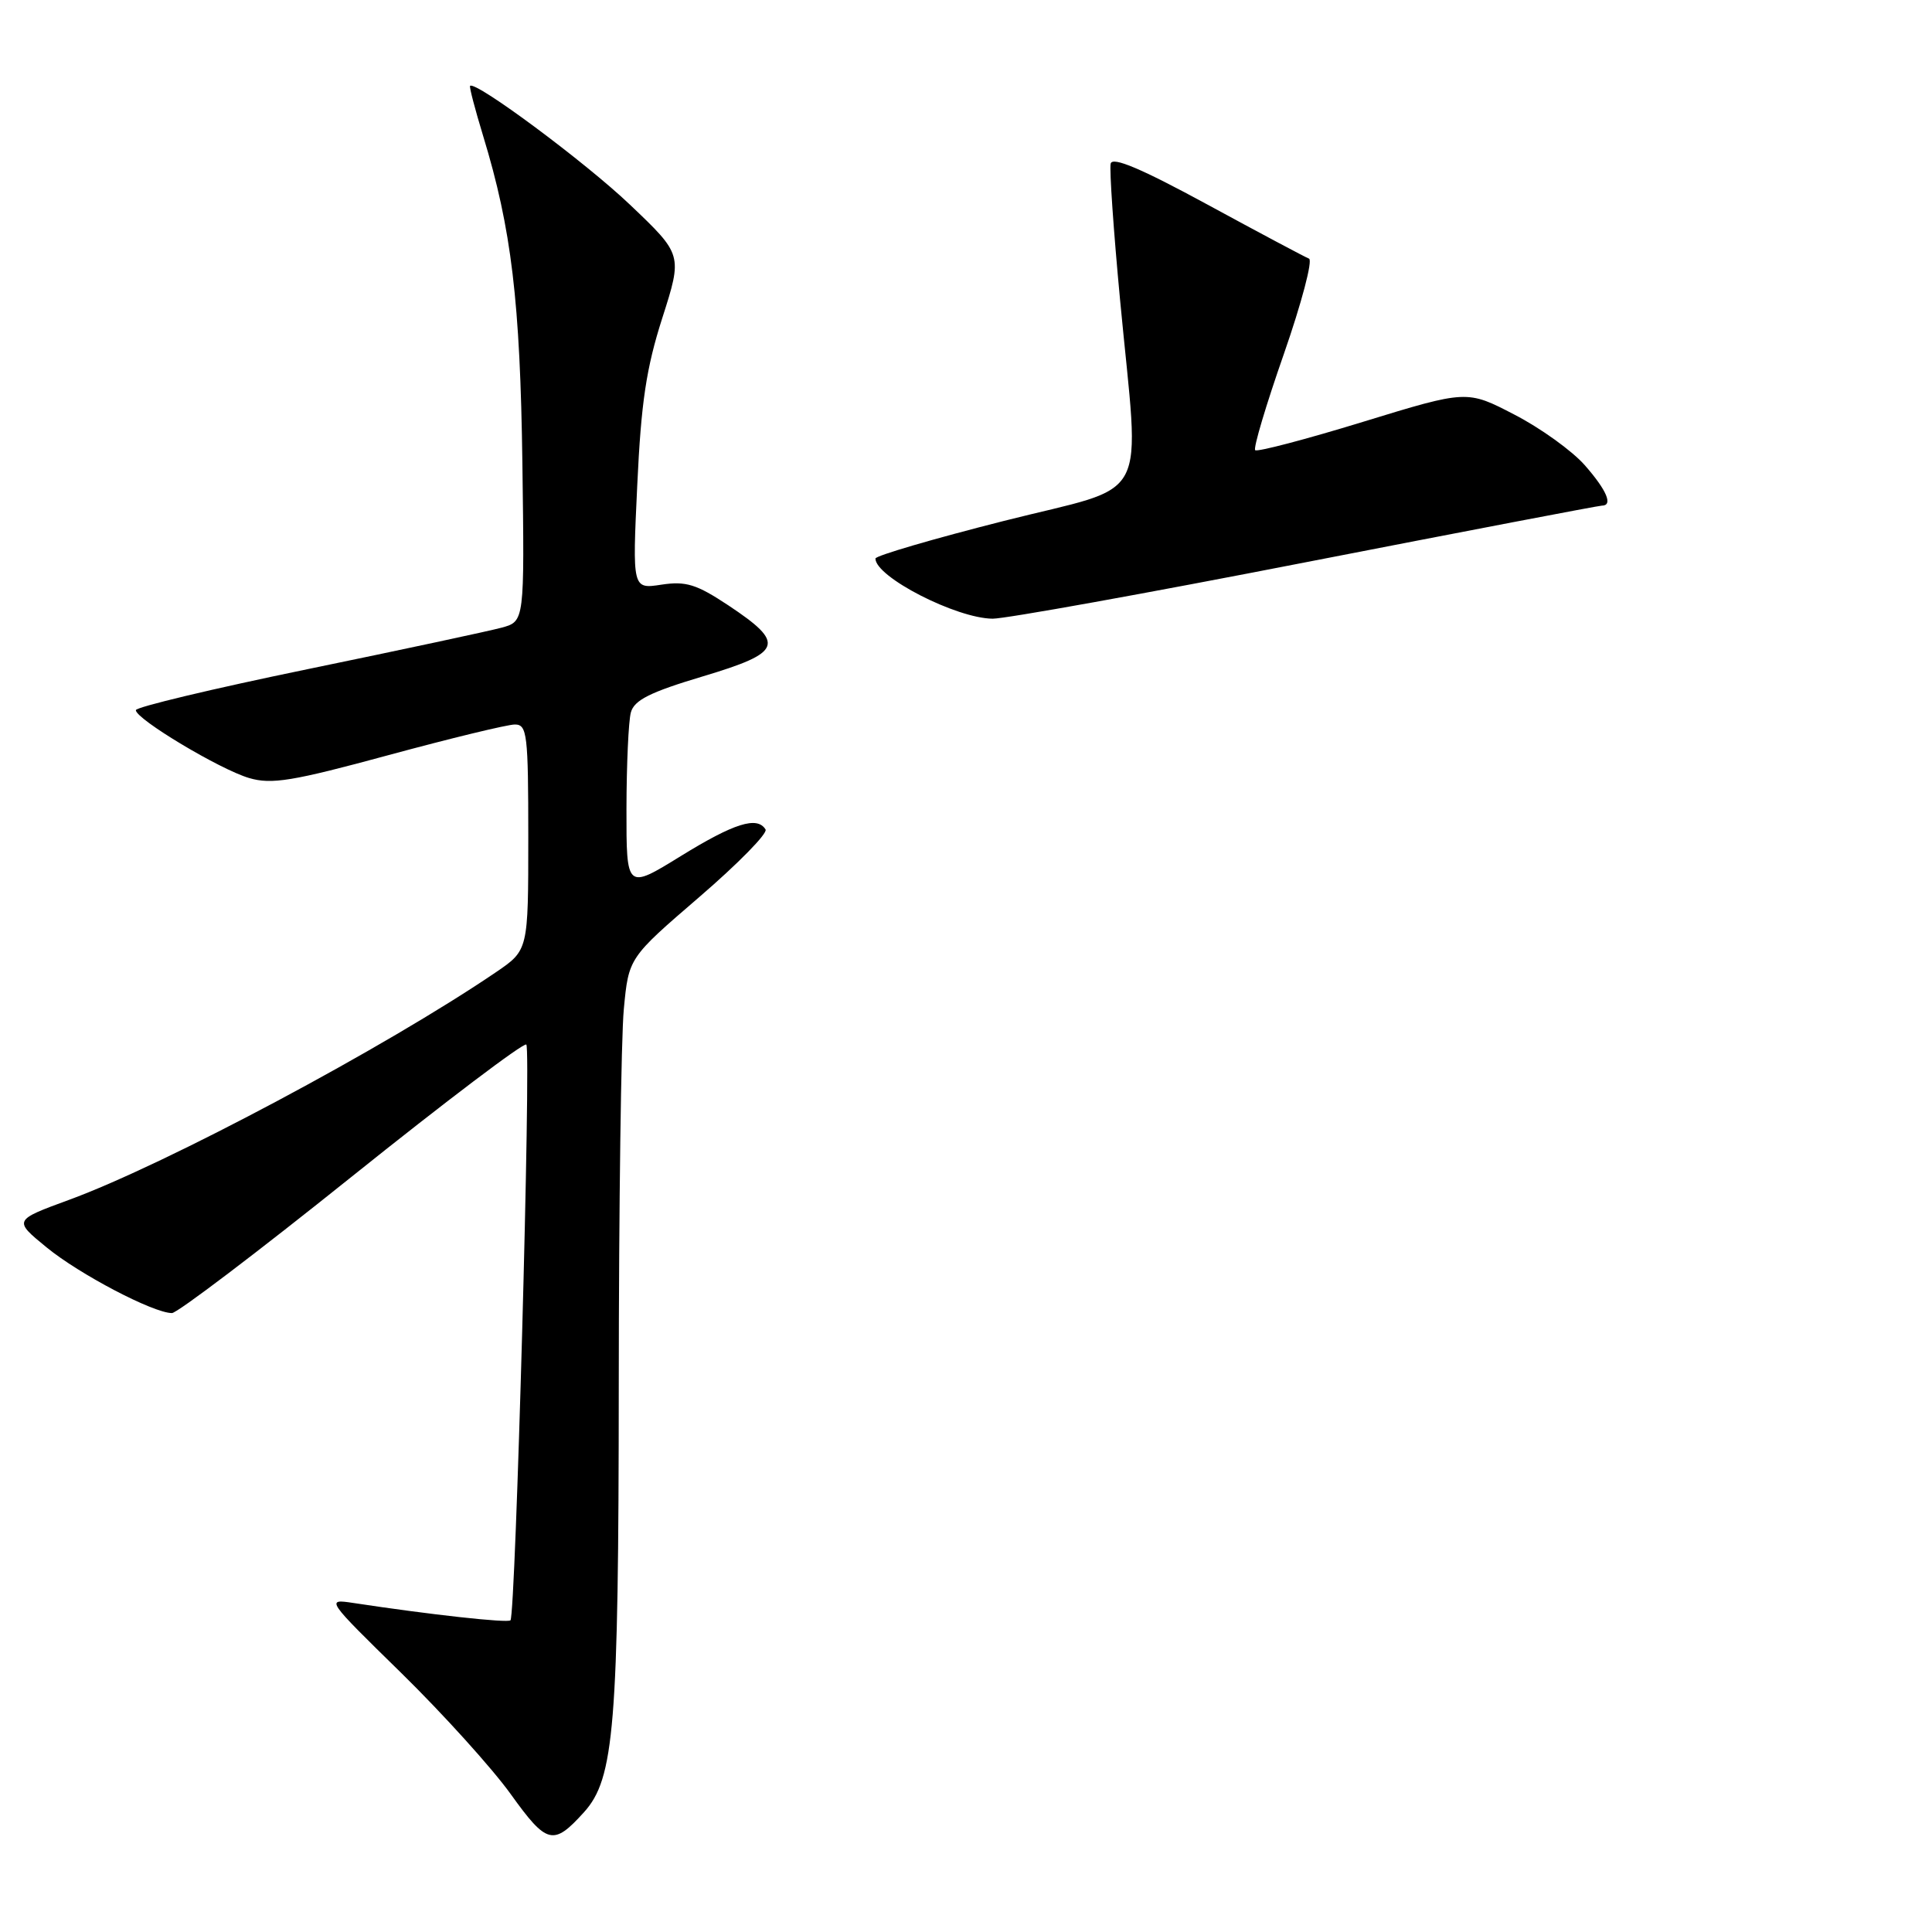 <?xml version="1.0" encoding="UTF-8" standalone="no"?>
<!DOCTYPE svg PUBLIC "-//W3C//DTD SVG 1.1//EN" "http://www.w3.org/Graphics/SVG/1.1/DTD/svg11.dtd" >
<svg xmlns="http://www.w3.org/2000/svg" xmlns:xlink="http://www.w3.org/1999/xlink" version="1.1" viewBox="0 0 256 256">
 <g >
 <path fill="currentColor"
d=" M 77.38 240.13 C 81.41 235.68 81.97 228.78 81.99 183.50 C 82.00 159.85 82.30 137.44 82.66 133.71 C 83.30 126.92 83.30 126.92 92.65 118.87 C 97.80 114.44 101.75 110.41 101.44 109.91 C 100.34 108.11 97.29 109.07 90.20 113.44 C 83.00 117.88 83.00 117.88 83.01 107.19 C 83.02 101.31 83.28 95.56 83.59 94.41 C 84.03 92.77 86.12 91.72 93.14 89.62 C 103.73 86.45 104.15 85.29 96.49 80.20 C 92.29 77.42 90.89 76.98 87.65 77.47 C 83.79 78.06 83.79 78.06 84.44 64.28 C 84.95 53.33 85.63 48.78 87.76 42.13 C 90.44 33.75 90.44 33.75 83.47 27.12 C 77.56 21.49 62.99 10.67 62.29 11.38 C 62.16 11.50 62.95 14.51 64.03 18.05 C 67.77 30.30 68.93 39.97 69.22 61.42 C 69.50 82.33 69.50 82.33 66.50 83.16 C 64.85 83.61 53.26 86.09 40.75 88.67 C 28.24 91.25 18.00 93.69 18.00 94.10 C 18.00 95.28 29.13 101.95 33.00 103.09 C 35.98 103.97 38.73 103.52 51.47 100.06 C 59.70 97.83 67.24 96.00 68.22 96.00 C 69.85 96.00 70.00 97.27 70.00 110.95 C 70.00 125.90 70.00 125.90 65.75 128.80 C 51.14 138.74 22.00 154.28 9.14 158.99 C 1.78 161.69 1.78 161.69 6.18 165.29 C 10.53 168.85 20.29 173.97 22.78 173.99 C 23.48 174.00 34.20 165.86 46.61 155.91 C 59.01 145.97 69.42 138.09 69.74 138.41 C 70.39 139.05 68.32 214.01 67.64 214.70 C 67.26 215.08 57.00 213.95 46.81 212.40 C 43.15 211.85 43.19 211.91 53.16 221.67 C 58.68 227.08 65.22 234.31 67.68 237.74 C 72.47 244.41 73.32 244.62 77.38 240.13 Z  M 173.03 74.50 C 194.19 70.38 211.84 67.00 212.25 67.00 C 213.77 67.00 212.92 64.98 209.99 61.64 C 208.33 59.75 204.14 56.73 200.67 54.94 C 194.38 51.67 194.38 51.67 180.59 55.90 C 173.00 58.23 166.58 59.91 166.32 59.65 C 166.05 59.38 167.76 53.65 170.12 46.90 C 172.47 40.15 173.97 34.47 173.45 34.27 C 172.93 34.07 166.88 30.85 160.00 27.11 C 151.22 22.34 147.40 20.72 147.17 21.68 C 146.99 22.43 147.55 30.58 148.42 39.79 C 151.02 67.36 152.78 64.02 133.00 69.03 C 123.65 71.40 116.00 73.64 116.00 74.01 C 116.00 76.45 126.71 81.94 131.53 81.98 C 133.20 81.99 151.88 78.63 173.03 74.50 Z "/>
</g>
</svg>